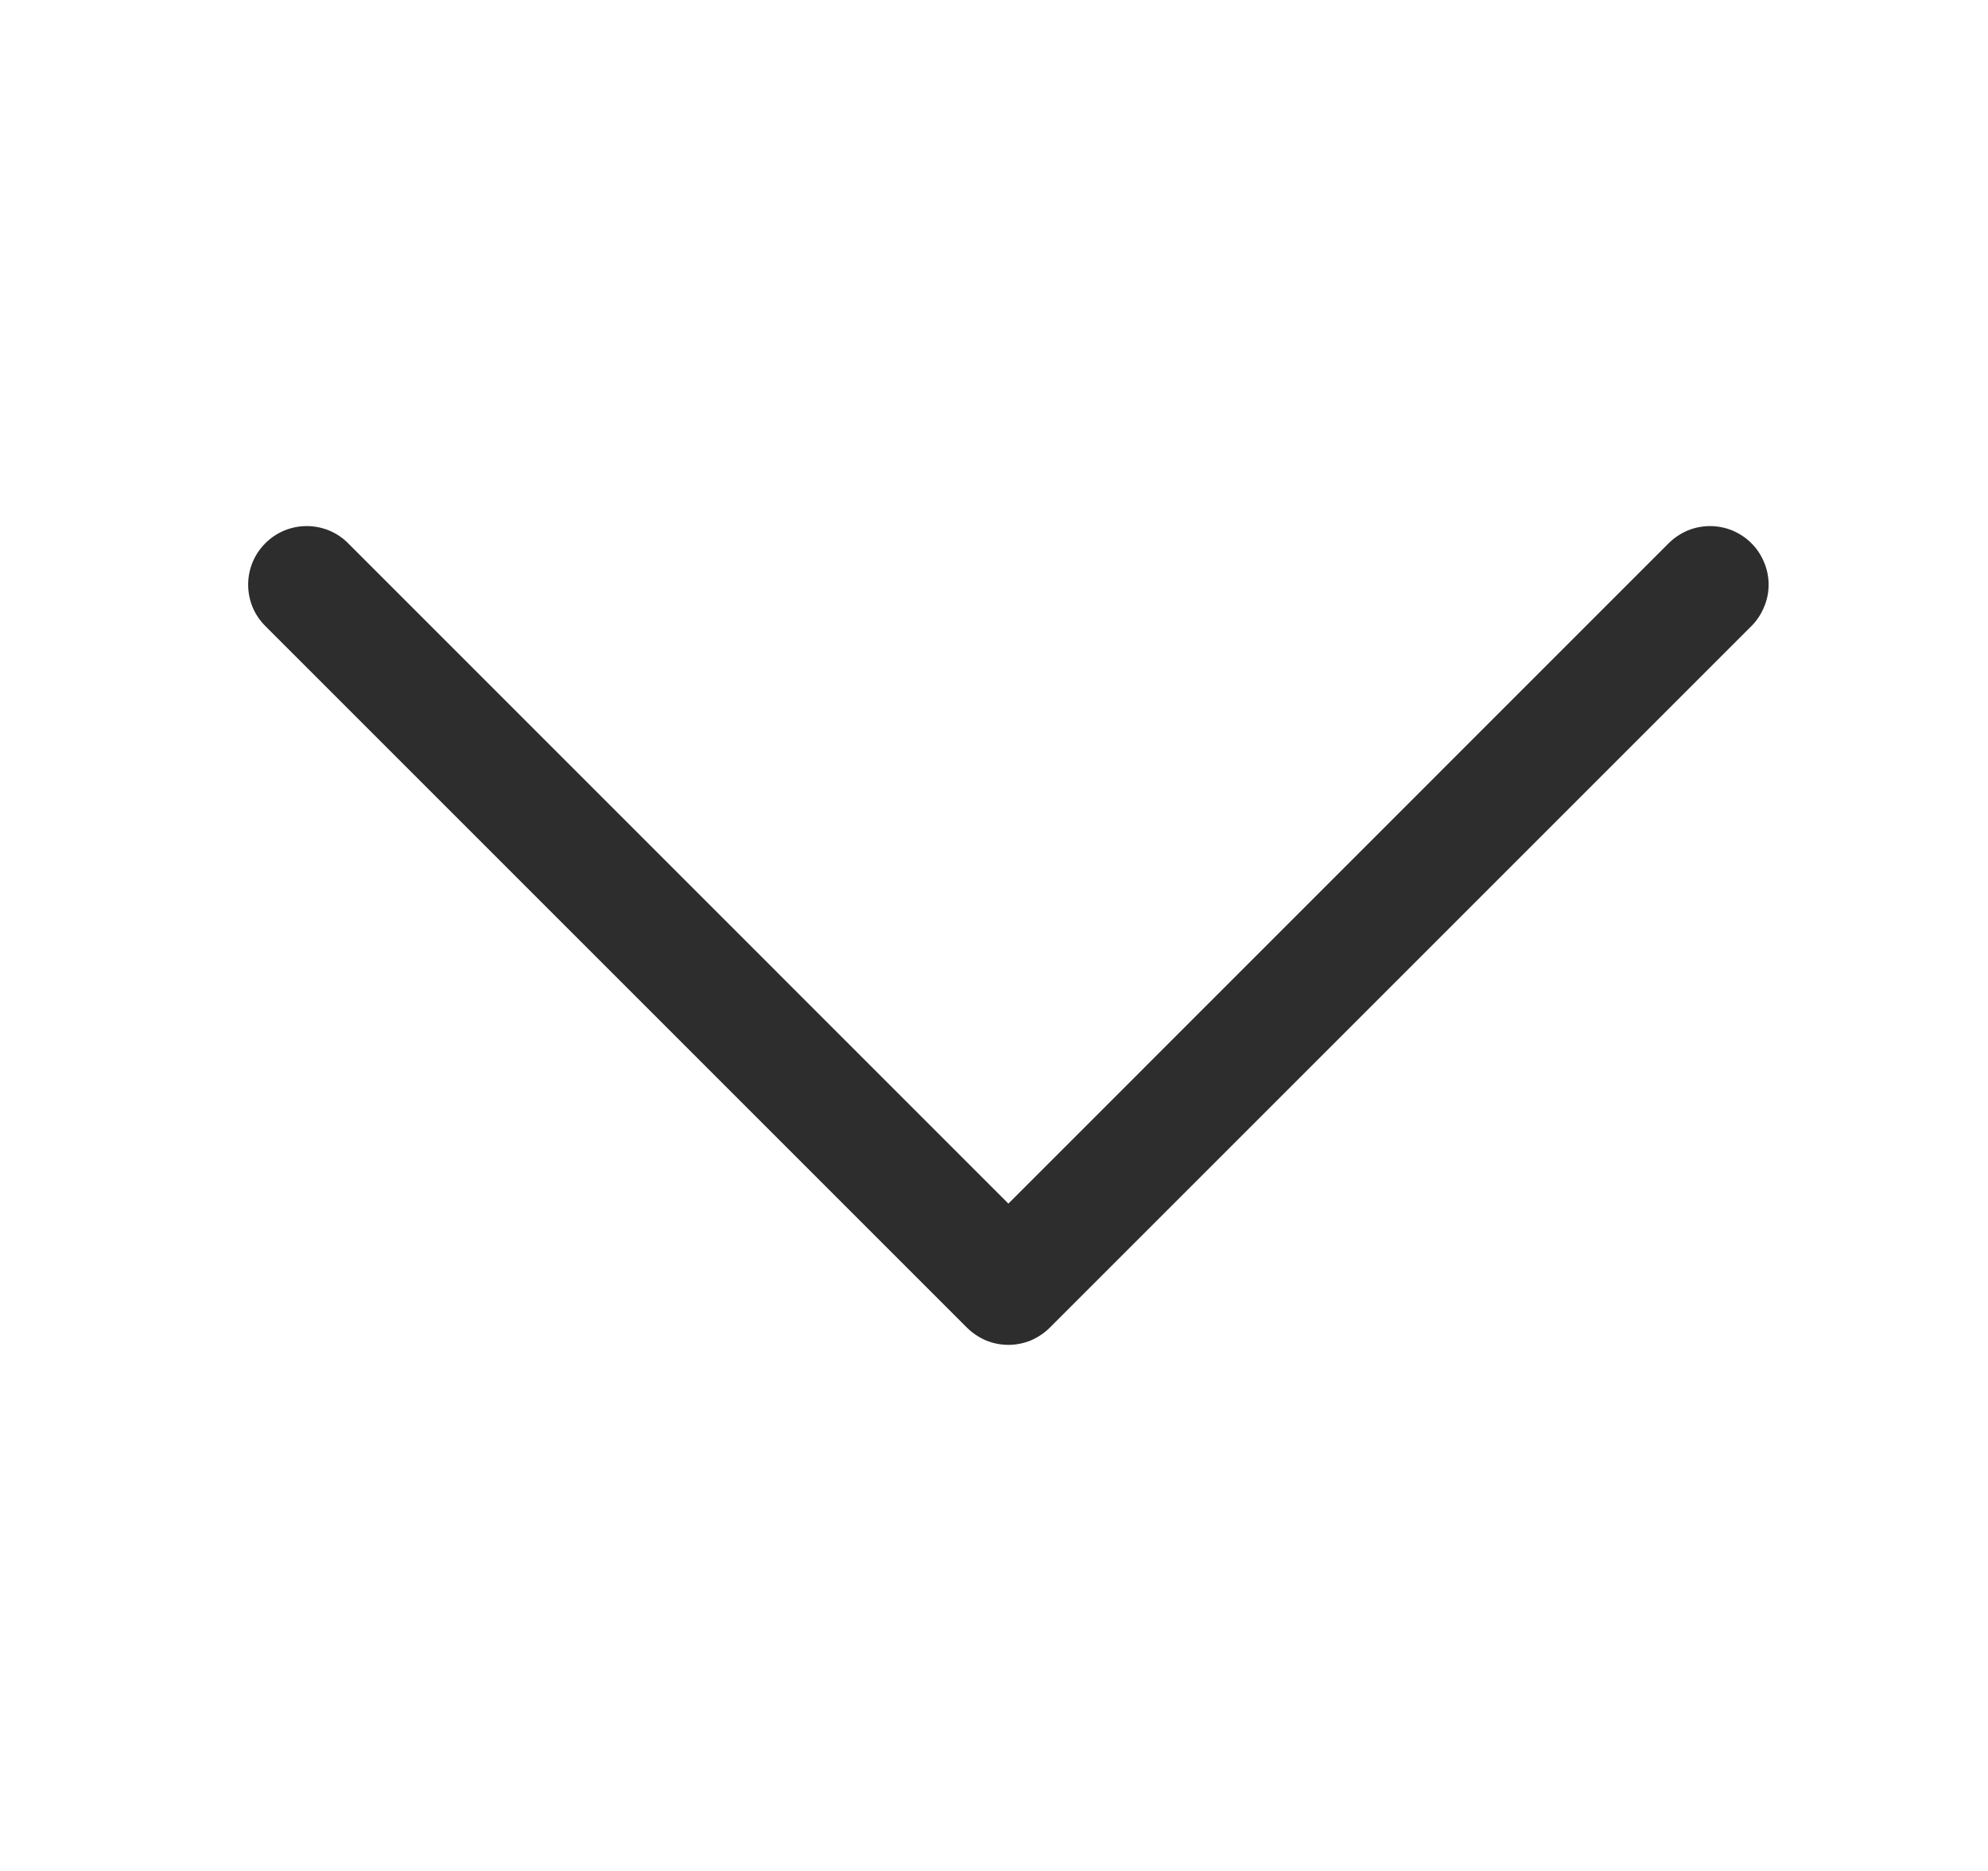 <svg width="17" height="16" viewBox="0 0 17 16" fill="none" xmlns="http://www.w3.org/2000/svg">
<path fill-rule="evenodd" clip-rule="evenodd" d="M2.269 4.646C2.315 4.599 2.371 4.562 2.431 4.537C2.492 4.512 2.557 4.499 2.623 4.499C2.689 4.499 2.754 4.512 2.815 4.537C2.875 4.562 2.931 4.599 2.977 4.646L8.623 10.293L14.269 4.646C14.316 4.599 14.371 4.563 14.431 4.537C14.492 4.512 14.557 4.499 14.623 4.499C14.689 4.499 14.754 4.512 14.815 4.537C14.875 4.563 14.931 4.599 14.977 4.646C15.024 4.692 15.06 4.748 15.085 4.808C15.111 4.869 15.124 4.934 15.124 5C15.124 5.066 15.111 5.131 15.085 5.191C15.06 5.252 15.024 5.307 14.977 5.354L8.977 11.354C8.931 11.4 8.875 11.437 8.815 11.463C8.754 11.488 8.689 11.501 8.623 11.501C8.557 11.501 8.492 11.488 8.431 11.463C8.371 11.437 8.315 11.4 8.269 11.354L2.269 5.354C2.222 5.307 2.185 5.252 2.16 5.192C2.135 5.131 2.122 5.066 2.122 5C2.122 4.934 2.135 4.869 2.16 4.808C2.185 4.748 2.222 4.692 2.269 4.646Z" fill="#2D2D2D"/>
</svg>
